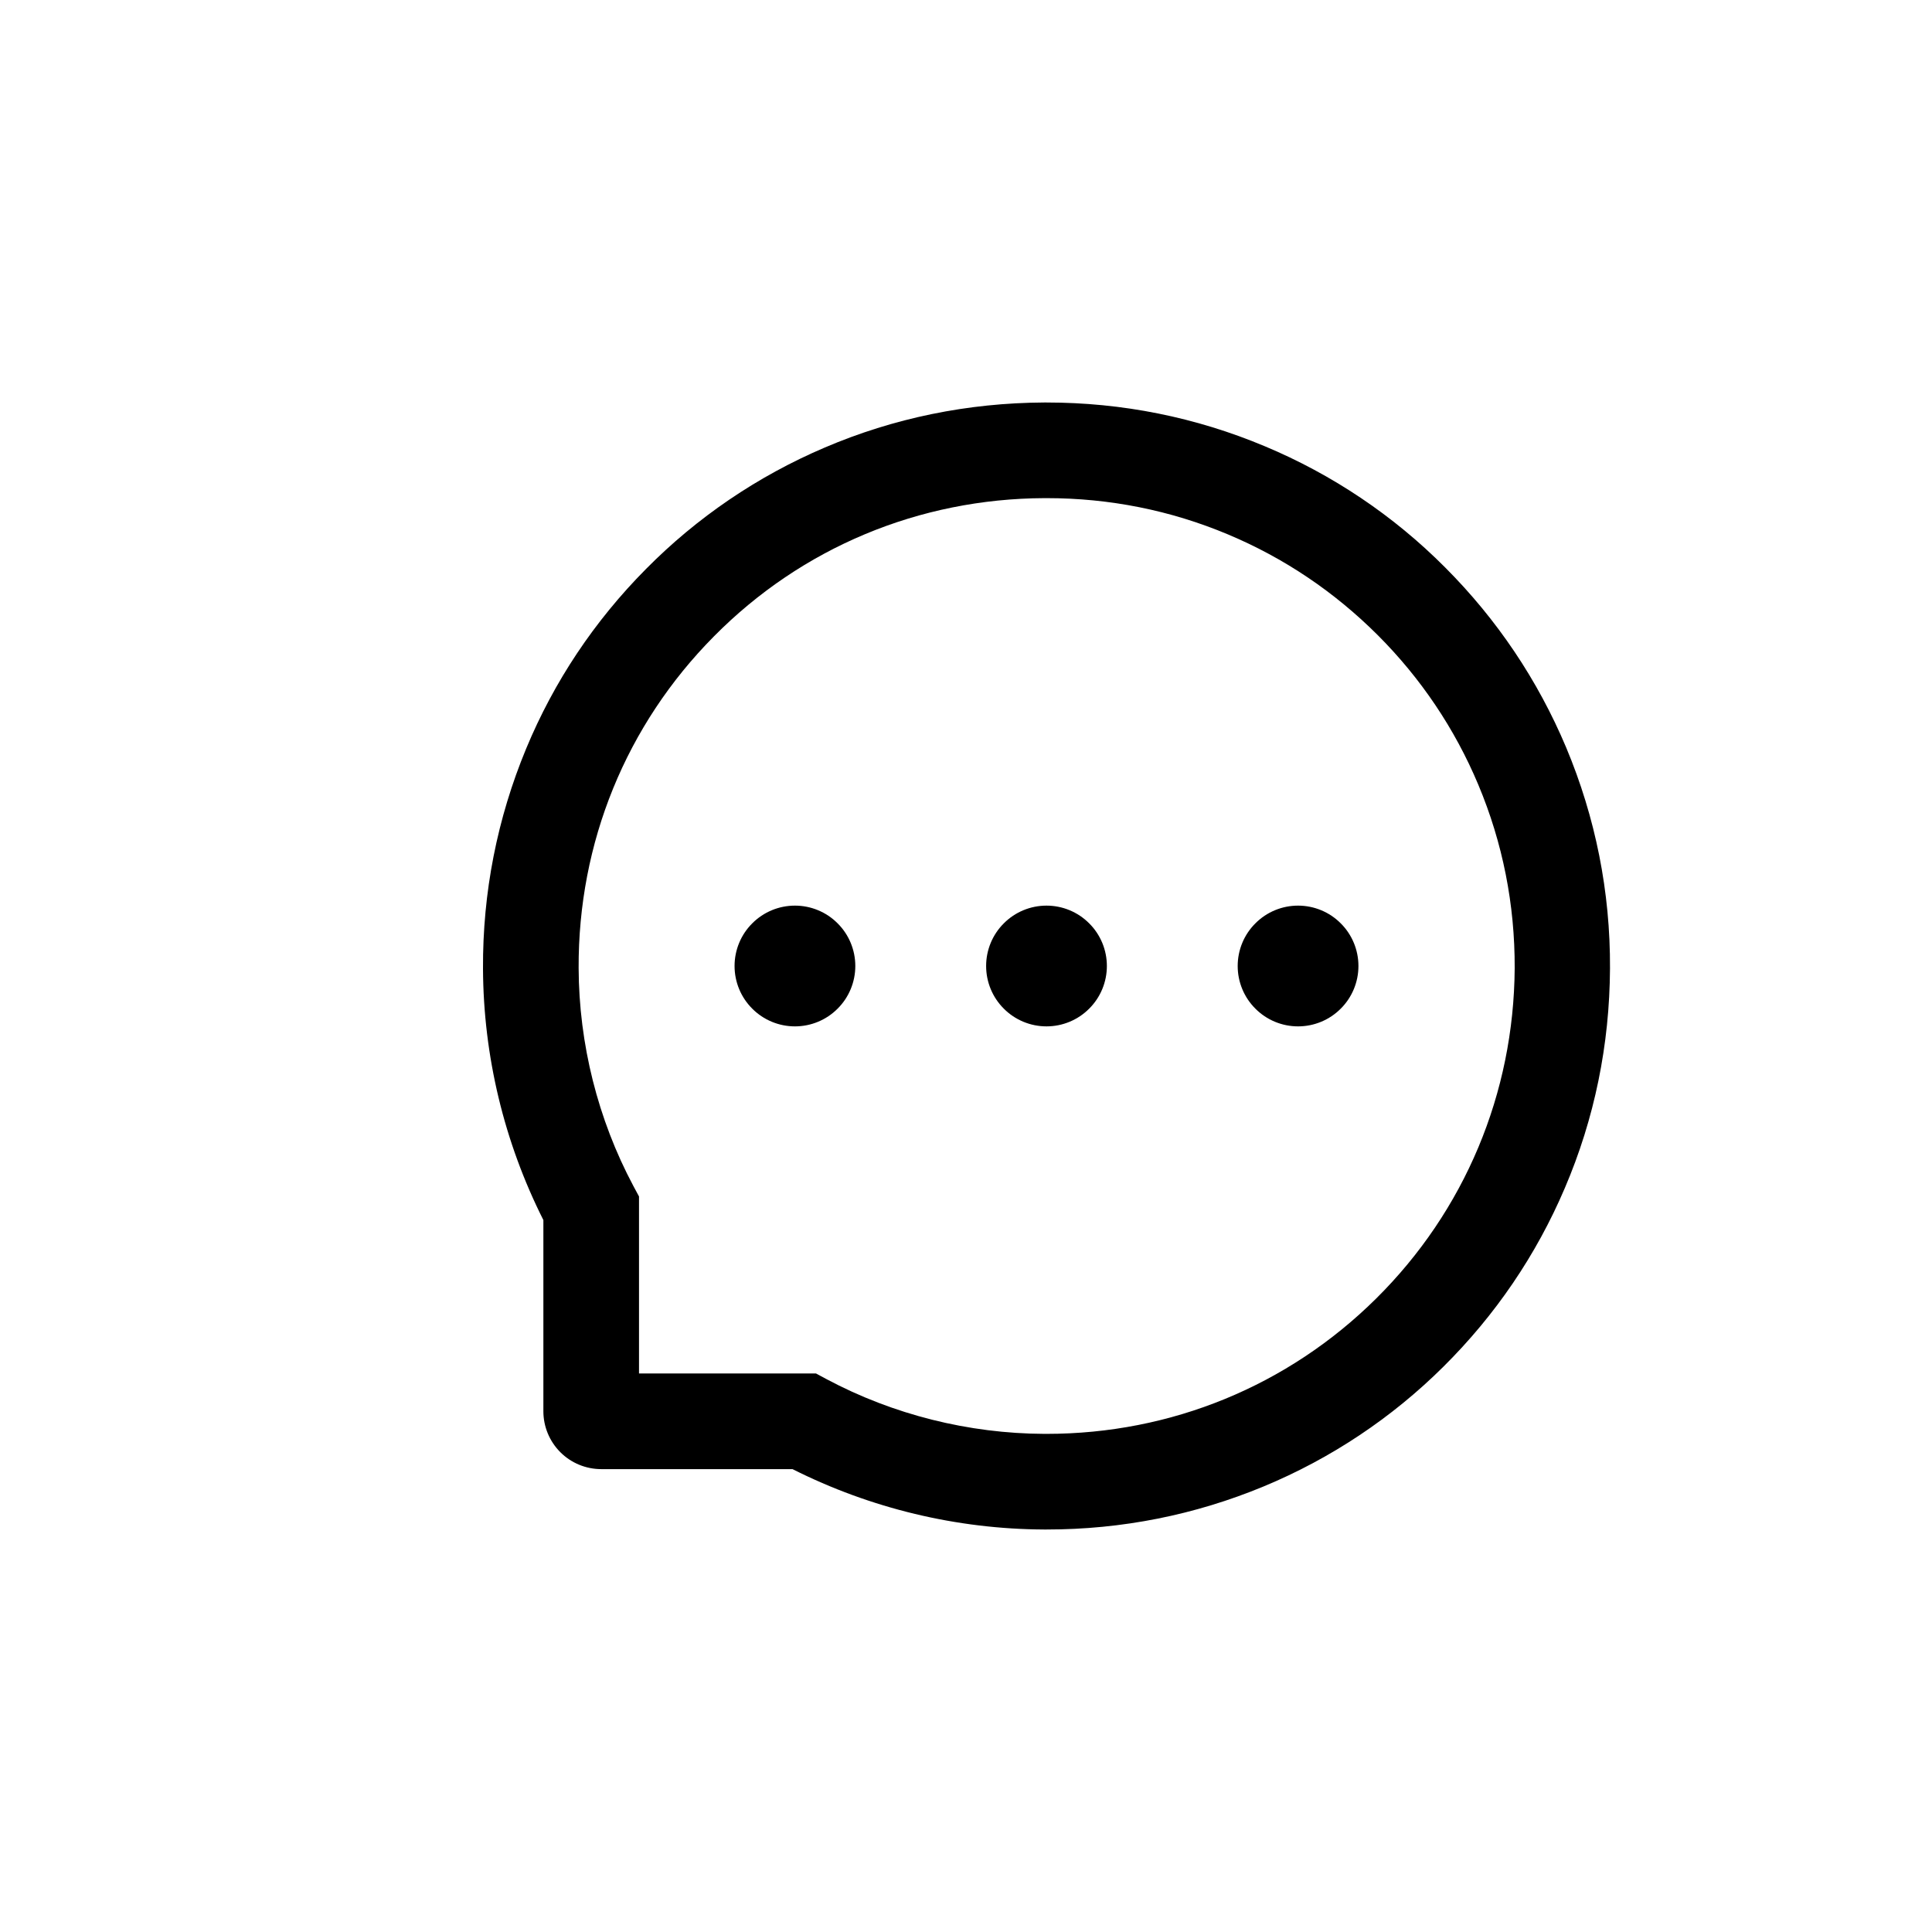 <svg width="24" height="24" viewBox="0 0 24 24" fill="none" xmlns="http://www.w3.org/2000/svg">
    <path d="M12.25 12C12.25 12.199 12.329 12.39 12.47 12.53C12.61 12.671 12.801 12.75 13 12.75C13.199 12.75 13.39 12.671 13.53 12.53C13.671 12.39 13.75 12.199 13.75 12C13.75 11.801 13.671 11.61 13.53 11.47C13.39 11.329 13.199 11.25 13 11.25C12.801 11.25 12.61 11.329 12.47 11.47C12.329 11.61 12.25 11.801 12.25 12V12ZM15.375 12C15.375 12.199 15.454 12.39 15.595 12.53C15.735 12.671 15.926 12.75 16.125 12.75C16.324 12.75 16.515 12.671 16.655 12.53C16.796 12.39 16.875 12.199 16.875 12C16.875 11.801 16.796 11.61 16.655 11.47C16.515 11.329 16.324 11.25 16.125 11.25C15.926 11.25 15.735 11.329 15.595 11.47C15.454 11.61 15.375 11.801 15.375 12ZM9.125 12C9.125 12.199 9.204 12.39 9.345 12.53C9.485 12.671 9.676 12.75 9.875 12.75C10.074 12.75 10.265 12.671 10.405 12.53C10.546 12.39 10.625 12.199 10.625 12C10.625 11.801 10.546 11.61 10.405 11.47C10.265 11.329 10.074 11.25 9.875 11.25C9.676 11.25 9.485 11.329 9.345 11.47C9.204 11.61 9.125 11.801 9.125 12V12ZM19.456 9.287C19.103 8.448 18.597 7.695 17.951 7.048C17.311 6.405 16.55 5.894 15.713 5.544C14.853 5.183 13.941 5 13 5H12.969C12.022 5.005 11.105 5.192 10.242 5.561C9.412 5.915 8.658 6.427 8.024 7.069C7.384 7.714 6.883 8.464 6.536 9.3C6.177 10.166 5.995 11.086 6 12.033C6.005 13.118 6.262 14.187 6.75 15.156V17.531C6.75 17.722 6.826 17.905 6.961 18.04C7.095 18.174 7.278 18.25 7.469 18.25H9.845C10.815 18.738 11.884 18.995 12.969 19H13.002C13.938 19 14.845 18.819 15.7 18.464C16.533 18.118 17.291 17.613 17.931 16.977C18.576 16.337 19.084 15.591 19.439 14.758C19.808 13.895 19.995 12.978 20 12.031C20.005 11.08 19.82 10.156 19.456 9.287V9.287ZM17.095 16.131C16 17.216 14.547 17.812 13 17.812H12.973C12.031 17.808 11.095 17.573 10.269 17.133L10.137 17.062H7.938V14.863L7.867 14.731C7.427 13.905 7.192 12.969 7.188 12.027C7.181 10.469 7.777 9.006 8.869 7.905C9.959 6.803 11.417 6.194 12.975 6.188H13.002C13.783 6.188 14.541 6.339 15.255 6.639C15.951 6.931 16.576 7.352 17.114 7.889C17.65 8.425 18.072 9.052 18.364 9.748C18.667 10.47 18.819 11.236 18.816 12.027C18.806 13.583 18.195 15.041 17.095 16.131V16.131Z"
          fill="currentColor"/>
</svg>

